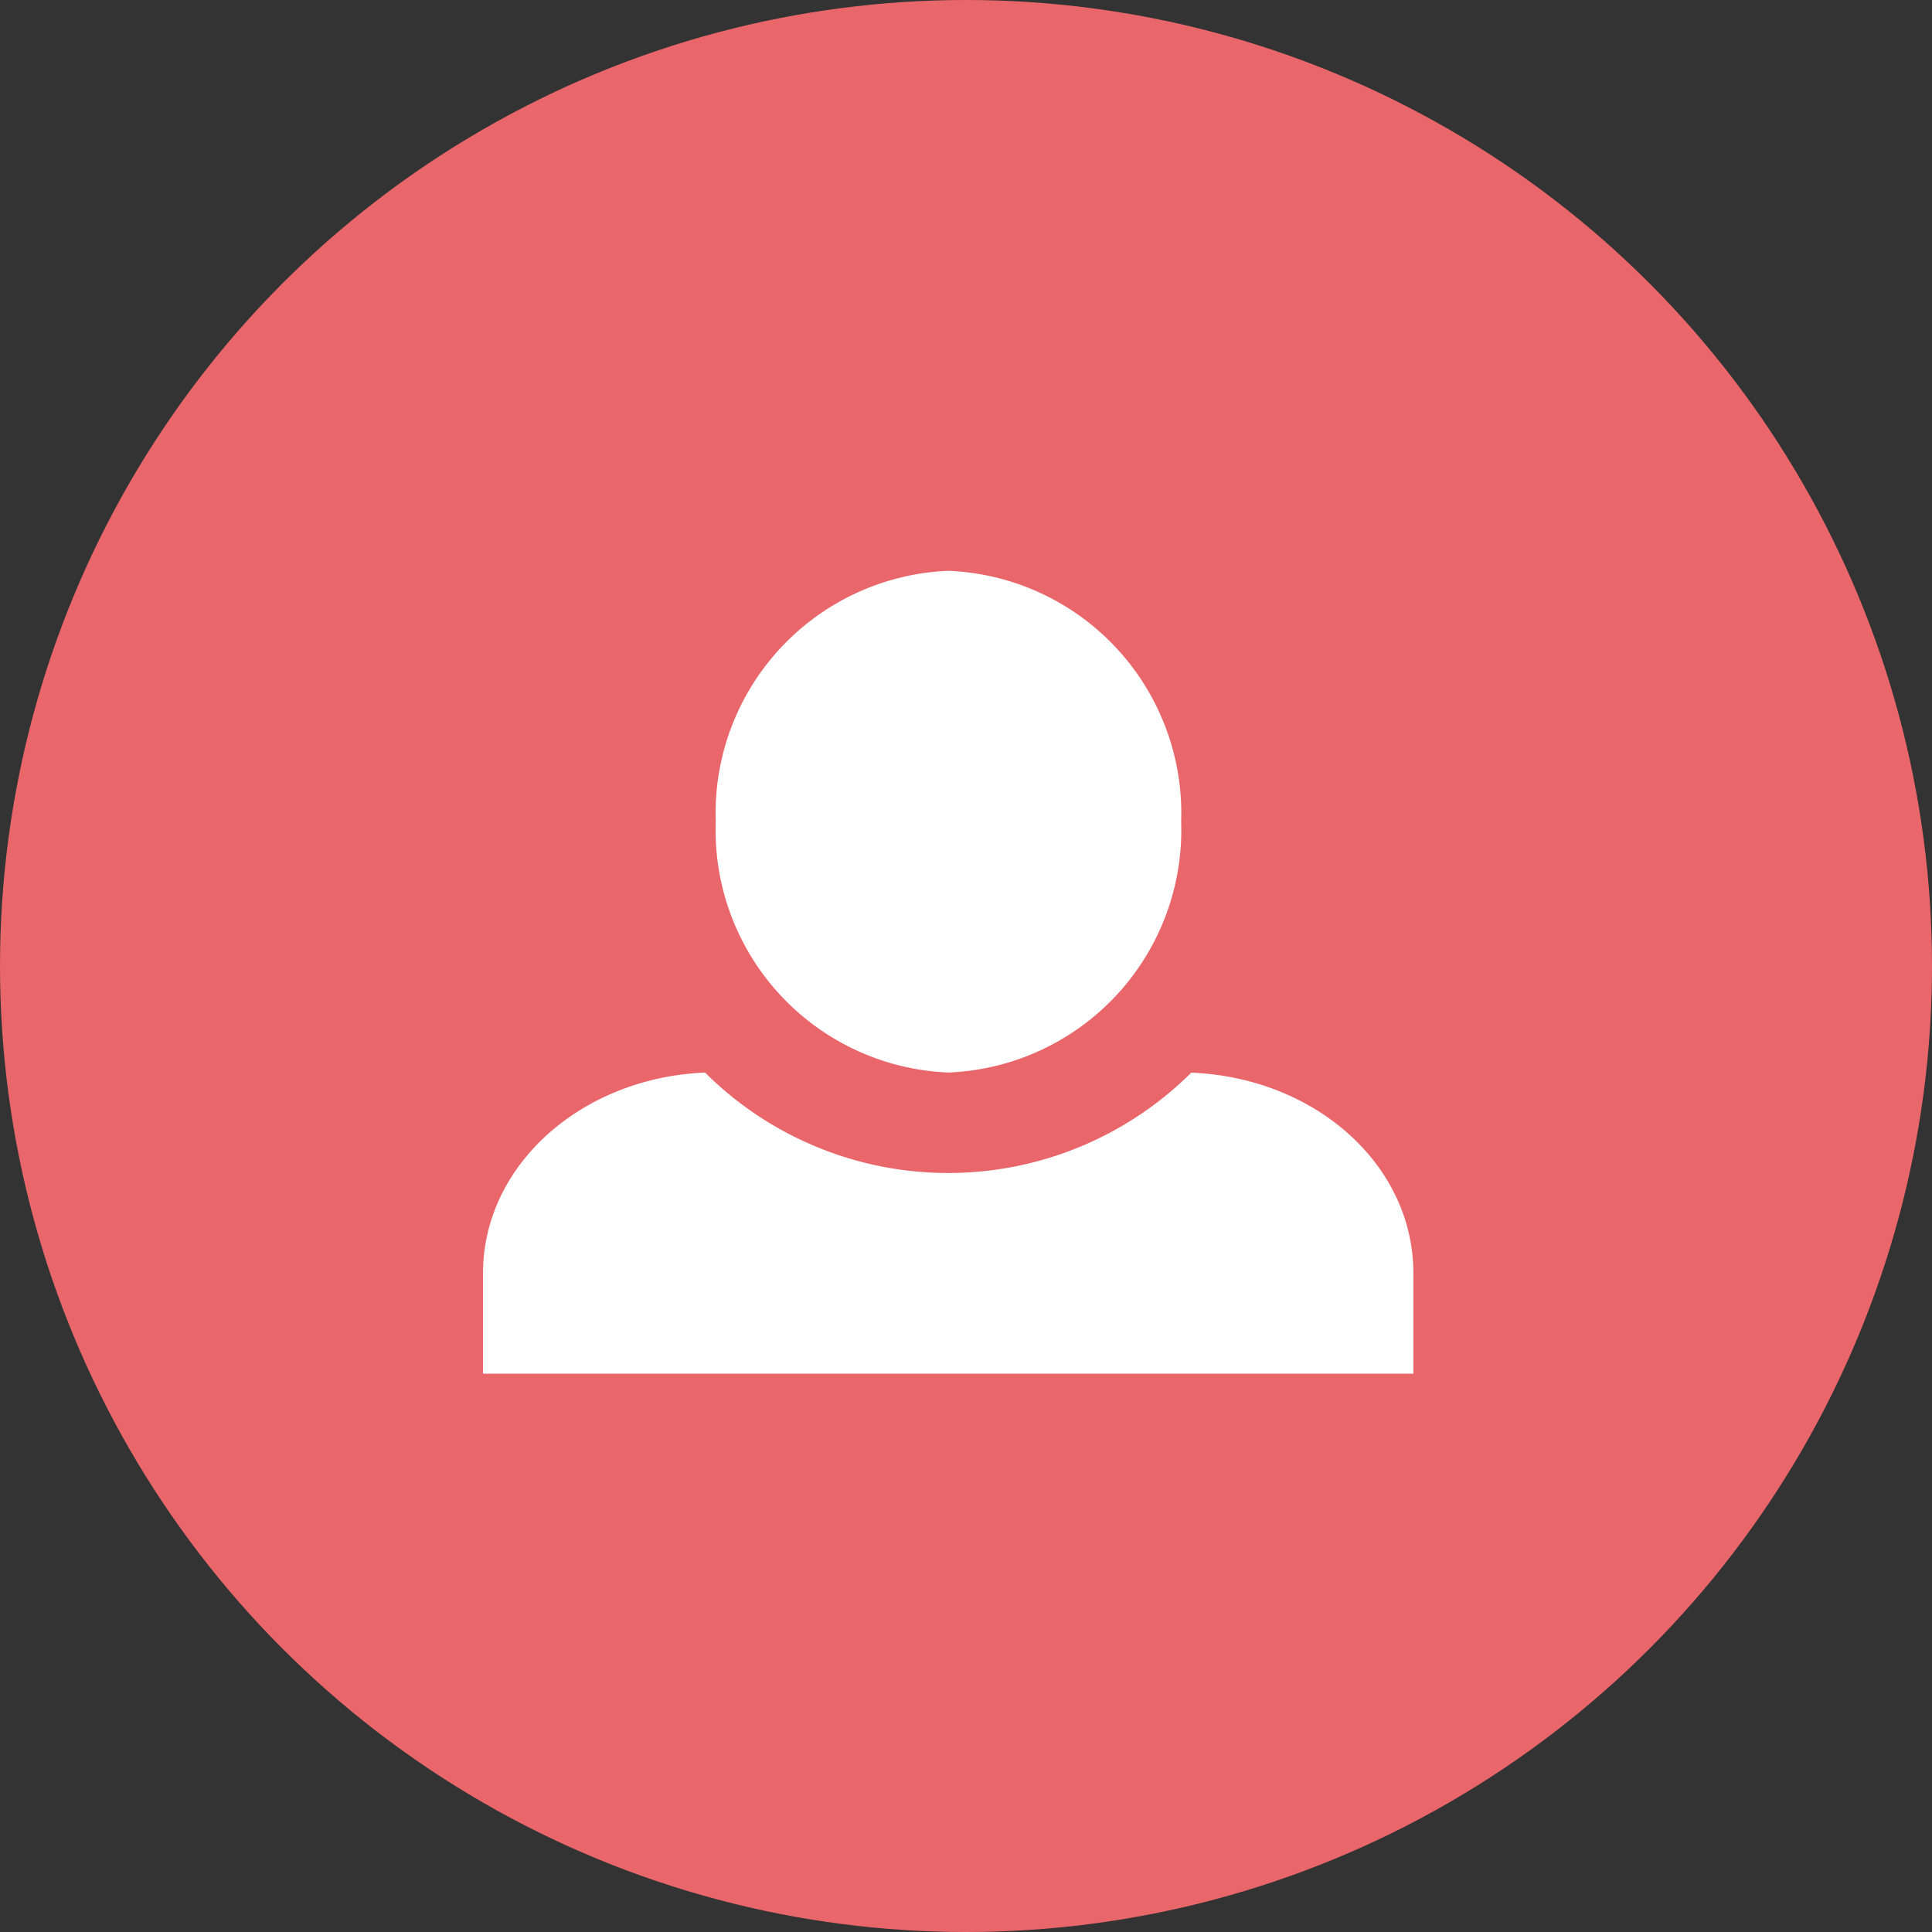 <svg xmlns="http://www.w3.org/2000/svg" width="44" height="44" viewBox="0 0 44 44">
  <rect x="0" y="0" width="44" height="44" fill="#333333" stroke="none"/>
  <g id="Group_48701" data-name="Group 48701" transform="translate(-1777 -20)">
    <circle id="Ellipse_155" data-name="Ellipse 155" cx="22" cy="22" r="22" transform="translate(1777 20)" fill="#e9666b"/>
    <path id="Icon_open-person" data-name="Icon open-person" d="M10.595,0A5.526,5.526,0,0,0,5.3,5.713a5.526,5.526,0,0,0,5.3,5.713,5.526,5.526,0,0,0,5.3-5.713A5.526,5.526,0,0,0,10.595,0ZM5.059,11.427C2.251,11.541,0,13.529,0,16v2.285H21.189V16c0-2.468-2.225-4.456-5.059-4.571a7.847,7.847,0,0,1-11.071,0Z" transform="translate(1788 33)" fill="#fff"/>
  </g>
</svg>
